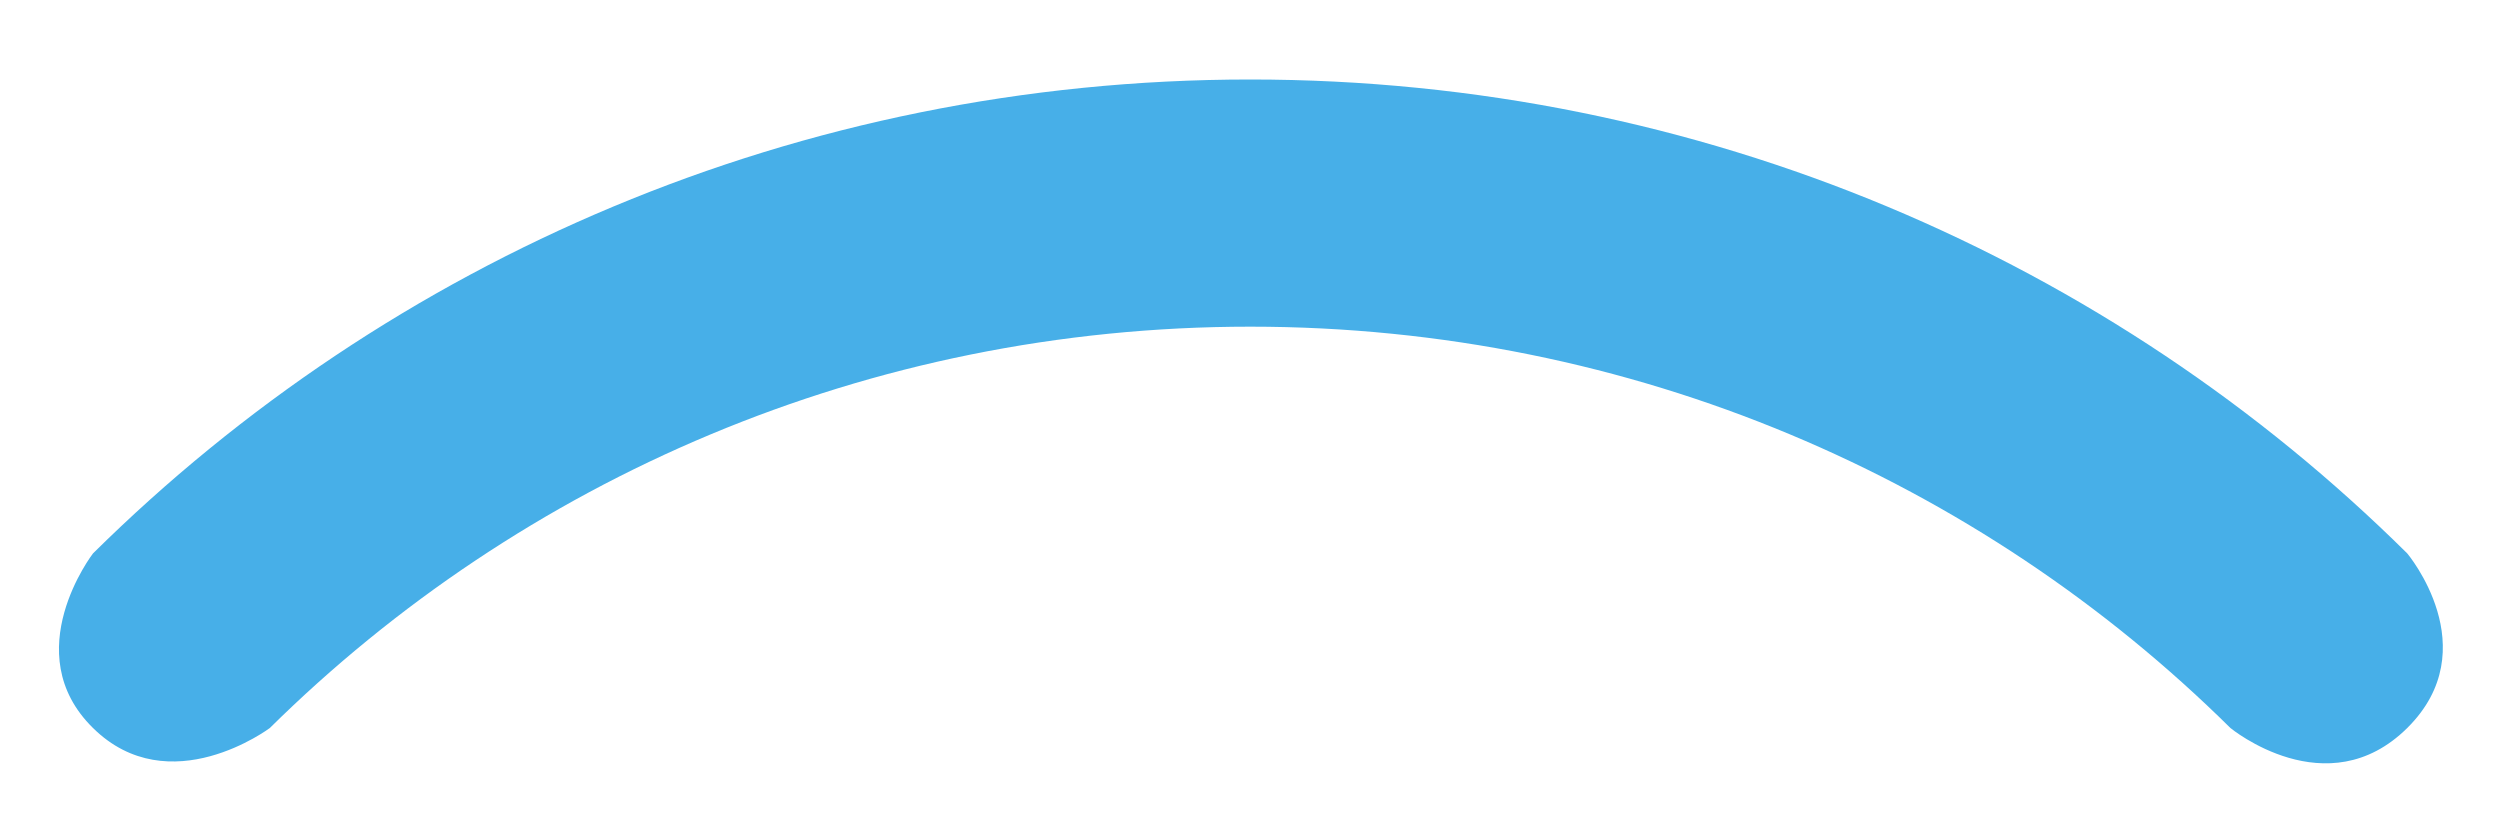 <?xml version="1.0" encoding="UTF-8" standalone="no"?>
<svg width="30px" height="10px" viewBox="0 0 30 10" version="1.1" xmlns="http://www.w3.org/2000/svg" xmlns:xlink="http://www.w3.org/1999/xlink">
    <!-- Generator: Sketch 50.2 (55047) - http://www.bohemiancoding.com/sketch -->
    <title>Fill 60</title>
    <desc>Created with Sketch.</desc>
    <defs></defs>
    <g id="Page-1" stroke="none" stroke-width="1" fill="none" fill-rule="evenodd">
        <g id="WiFi1" transform="translate(-5, -7)" fill="#47AFE8">
            <path d="M6.116,13.641 C6.116,13.641 5.197,14.833 6.116,15.736 C7.033,16.64 8.238,15.736 8.238,15.736 C11.25,12.762 15.408,10.92 20.003,10.92 C24.595,10.92 28.756,12.759 31.765,15.736 C31.765,15.736 32.923,16.69 33.887,15.736 C34.848,14.783 33.887,13.641 33.887,13.641 C30.339,10.125 25.426,7.954 20.003,7.954 C14.581,7.954 9.67,10.125 6.116,13.641" id="Fill-60"></path>
        </g>
    </g>
</svg>